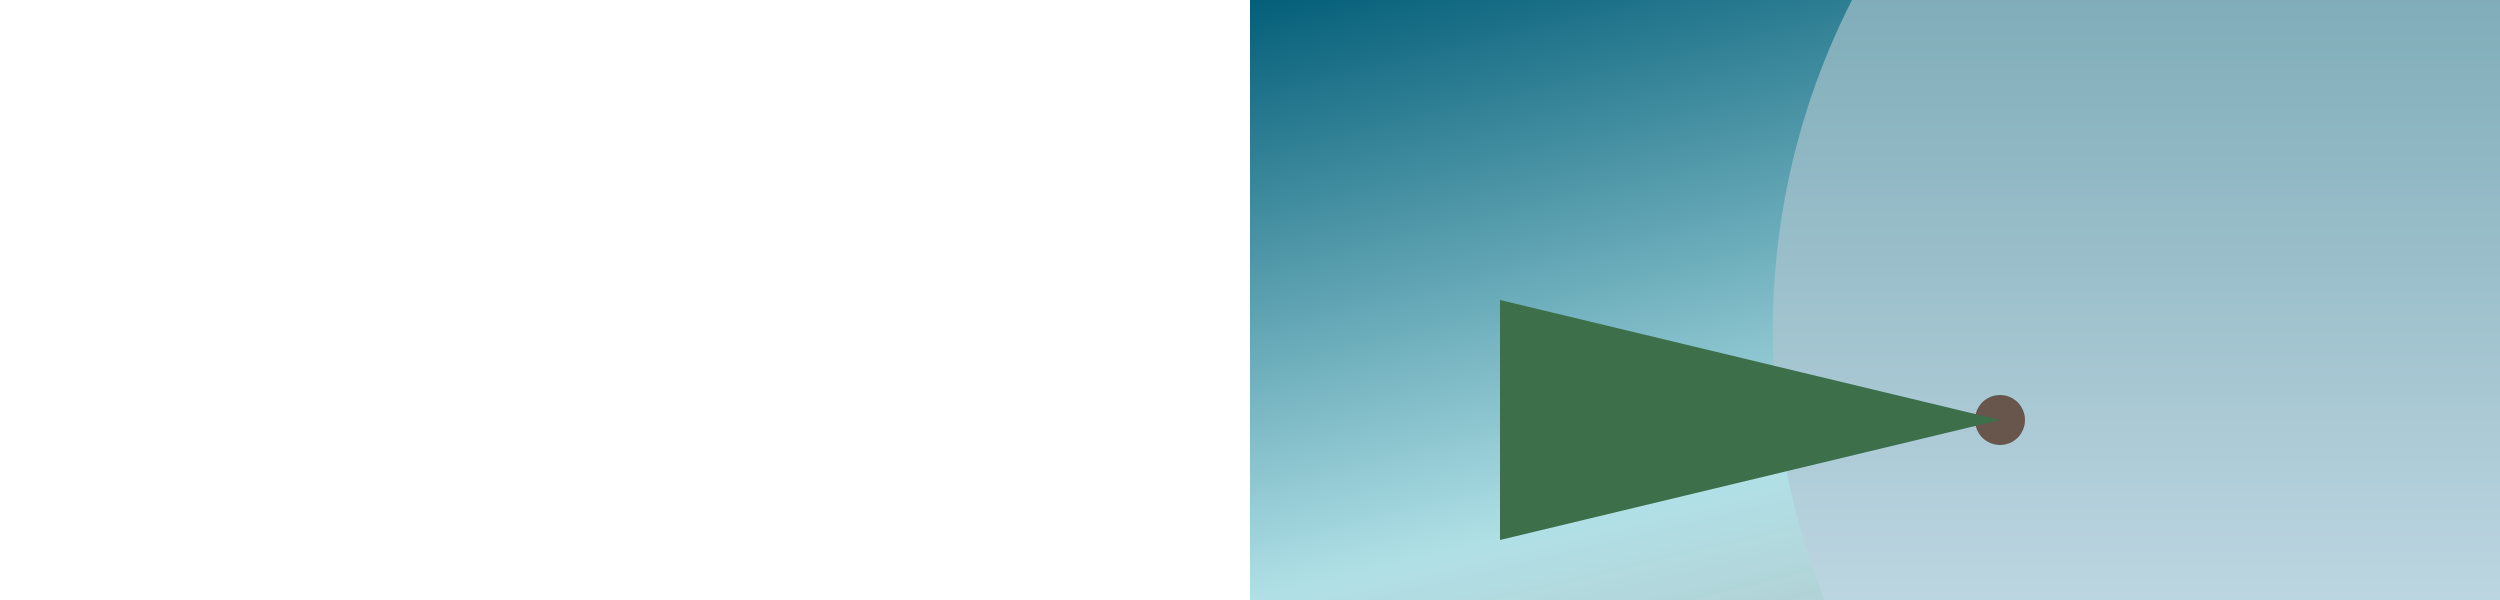 <svg width="100%" height="600" xmlns="http://www.w3.org/2000/svg">
  <rect width="100%" height="100%" fill="#333333" stroke="none"/>
  <!-- Ocean Backdrop -->
  <defs>
    <linearGradient id="oceanGradient" x1="0%" y1="0%" x2="100%" y2="100%">
      <stop offset="0%" style="stop-color:rgb(3,94,120);stop-opacity:1" />
      <stop offset="50%" style="stop-color:rgb(176,224,230);stop-opacity:1" />
      <stop offset="100%" style="stop-color:rgb(255,255,255);stop-opacity:0.5" />
    </linearGradient>
  </defs>

  <!-- Ocean Backdrop -->
  <rect width="100%" height="600" fill="url(#oceanGradient)" />

  <!-- Stage Pool (Central Action Area) -->
  <circle cx="50%" cy="55%" r="40%" fill="url(#poolGradient)">
    <animate attributeName="r" values="40%;30%;40%" dur="6s" repeatCount="indefinite" />
  </circle>
  <defs>
    <linearGradient id="poolGradient" x1="50%" y1="0%" x2="50%" y2="100%">
      <stop offset="0%" style="stop-color:rgb(87,146,159);stop-opacity:1" />
      <stop offset="100%" style="stop-color:rgb(235,245,255);stop-opacity:1" />
    </linearGradient>
  </defs>

  <!-- Rocks (Props) -->
  <circle cx="30%" cy="70%" r="25" fill="#68554B" />
  <circle cx="70%" cy="65%" r="20" fill="#68554B" />

  <!-- Plants (Props) -->
  <polygon points="10%,90% 30%,70% 10%,50%" fill="#3D6F4A" />
  <polygon points="90%,90% 70%,70% 90%,50%" fill="#3D6F4A" />

</svg>